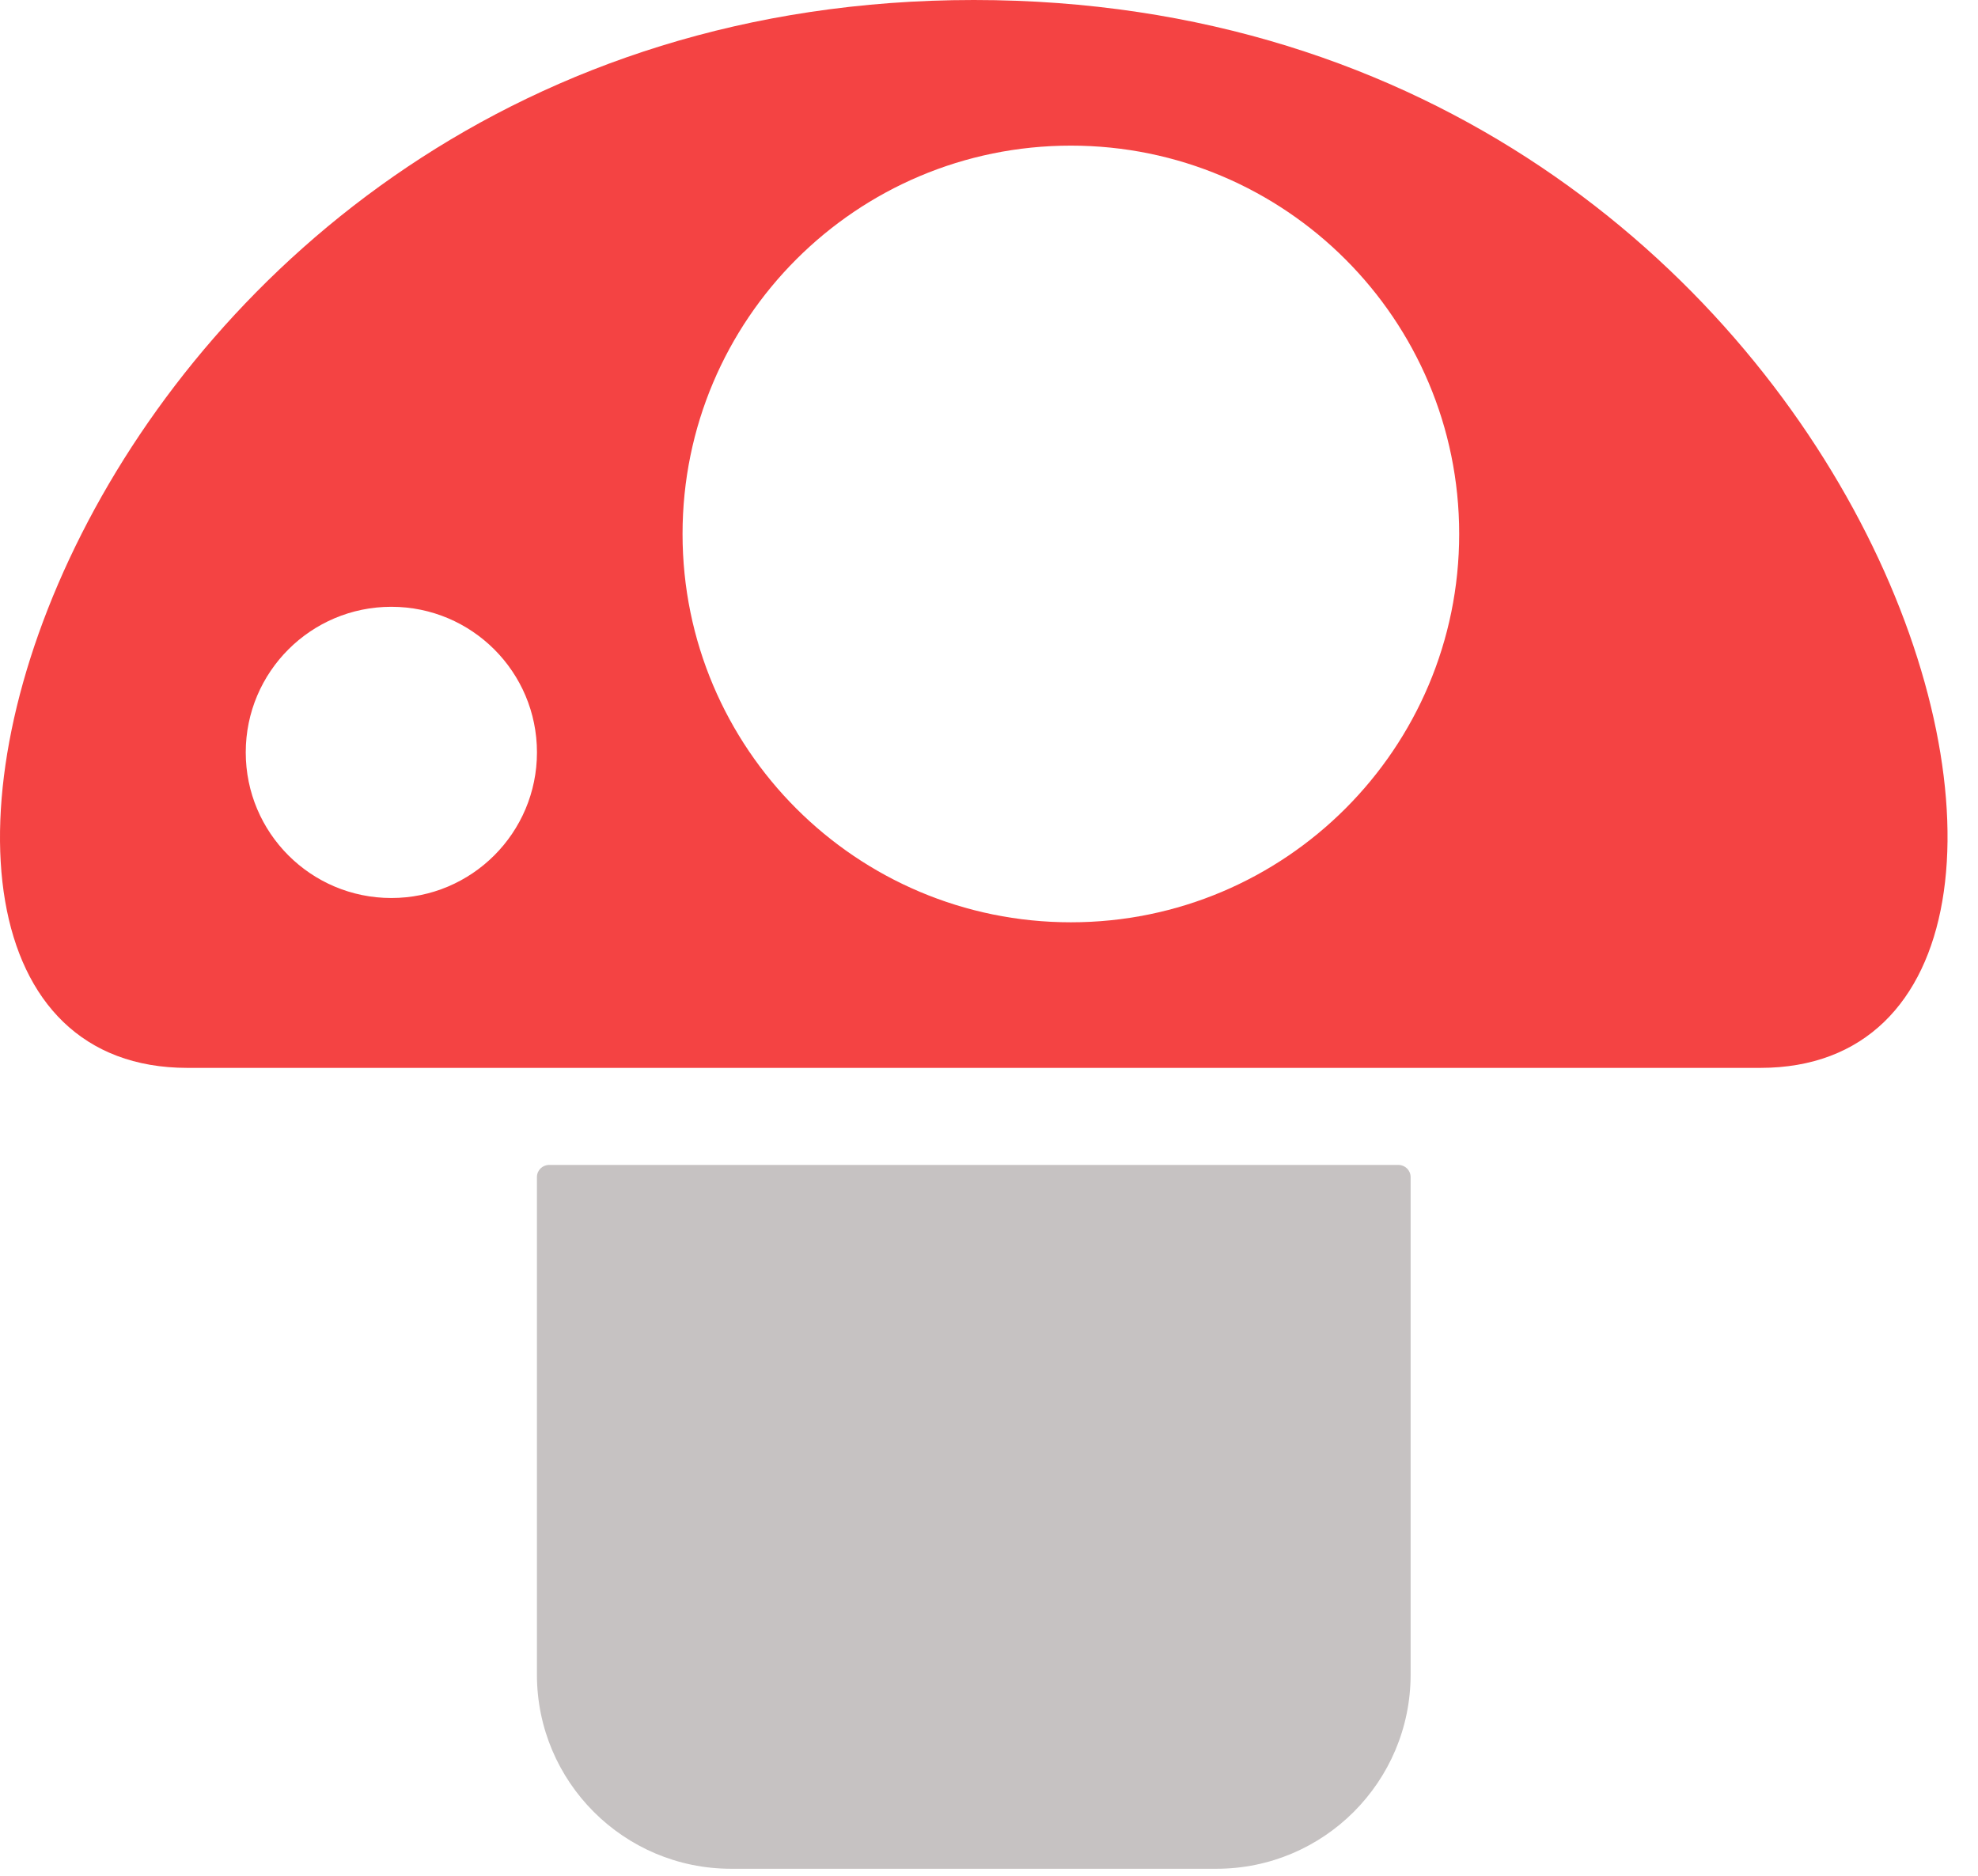 <svg width="58" height="55" viewBox="0 0 58 55" fill="none" xmlns="http://www.w3.org/2000/svg">
<path d="M16.1 34.158H41.007C41.204 34.158 41.363 34.318 41.363 34.514V49.102C41.363 52.246 38.813 54.795 35.67 54.795H21.437C18.293 54.795 15.744 52.246 15.744 49.102V34.514C15.744 34.318 15.903 34.158 16.1 34.158H16.1Z" fill="#C6C2C2"/>
<path d="M28.555 0C1.834 0 -6.809 31.312 5.496 31.312H51.614C63.886 31.312 55.337 0 28.555 0ZM11.475 26.331C9.117 26.331 7.206 24.42 7.206 22.061C7.206 19.703 9.117 17.792 11.475 17.792C13.834 17.792 15.745 19.703 15.745 22.061C15.745 24.419 13.833 26.331 11.475 26.331ZM31.401 27.043C25.112 27.043 20.014 21.945 20.014 15.656C20.014 9.367 25.112 4.27 31.401 4.27C37.689 4.27 42.787 9.368 42.787 15.656C42.787 21.945 37.689 27.043 31.401 27.043Z" fill="#F44343"/>
</svg>
